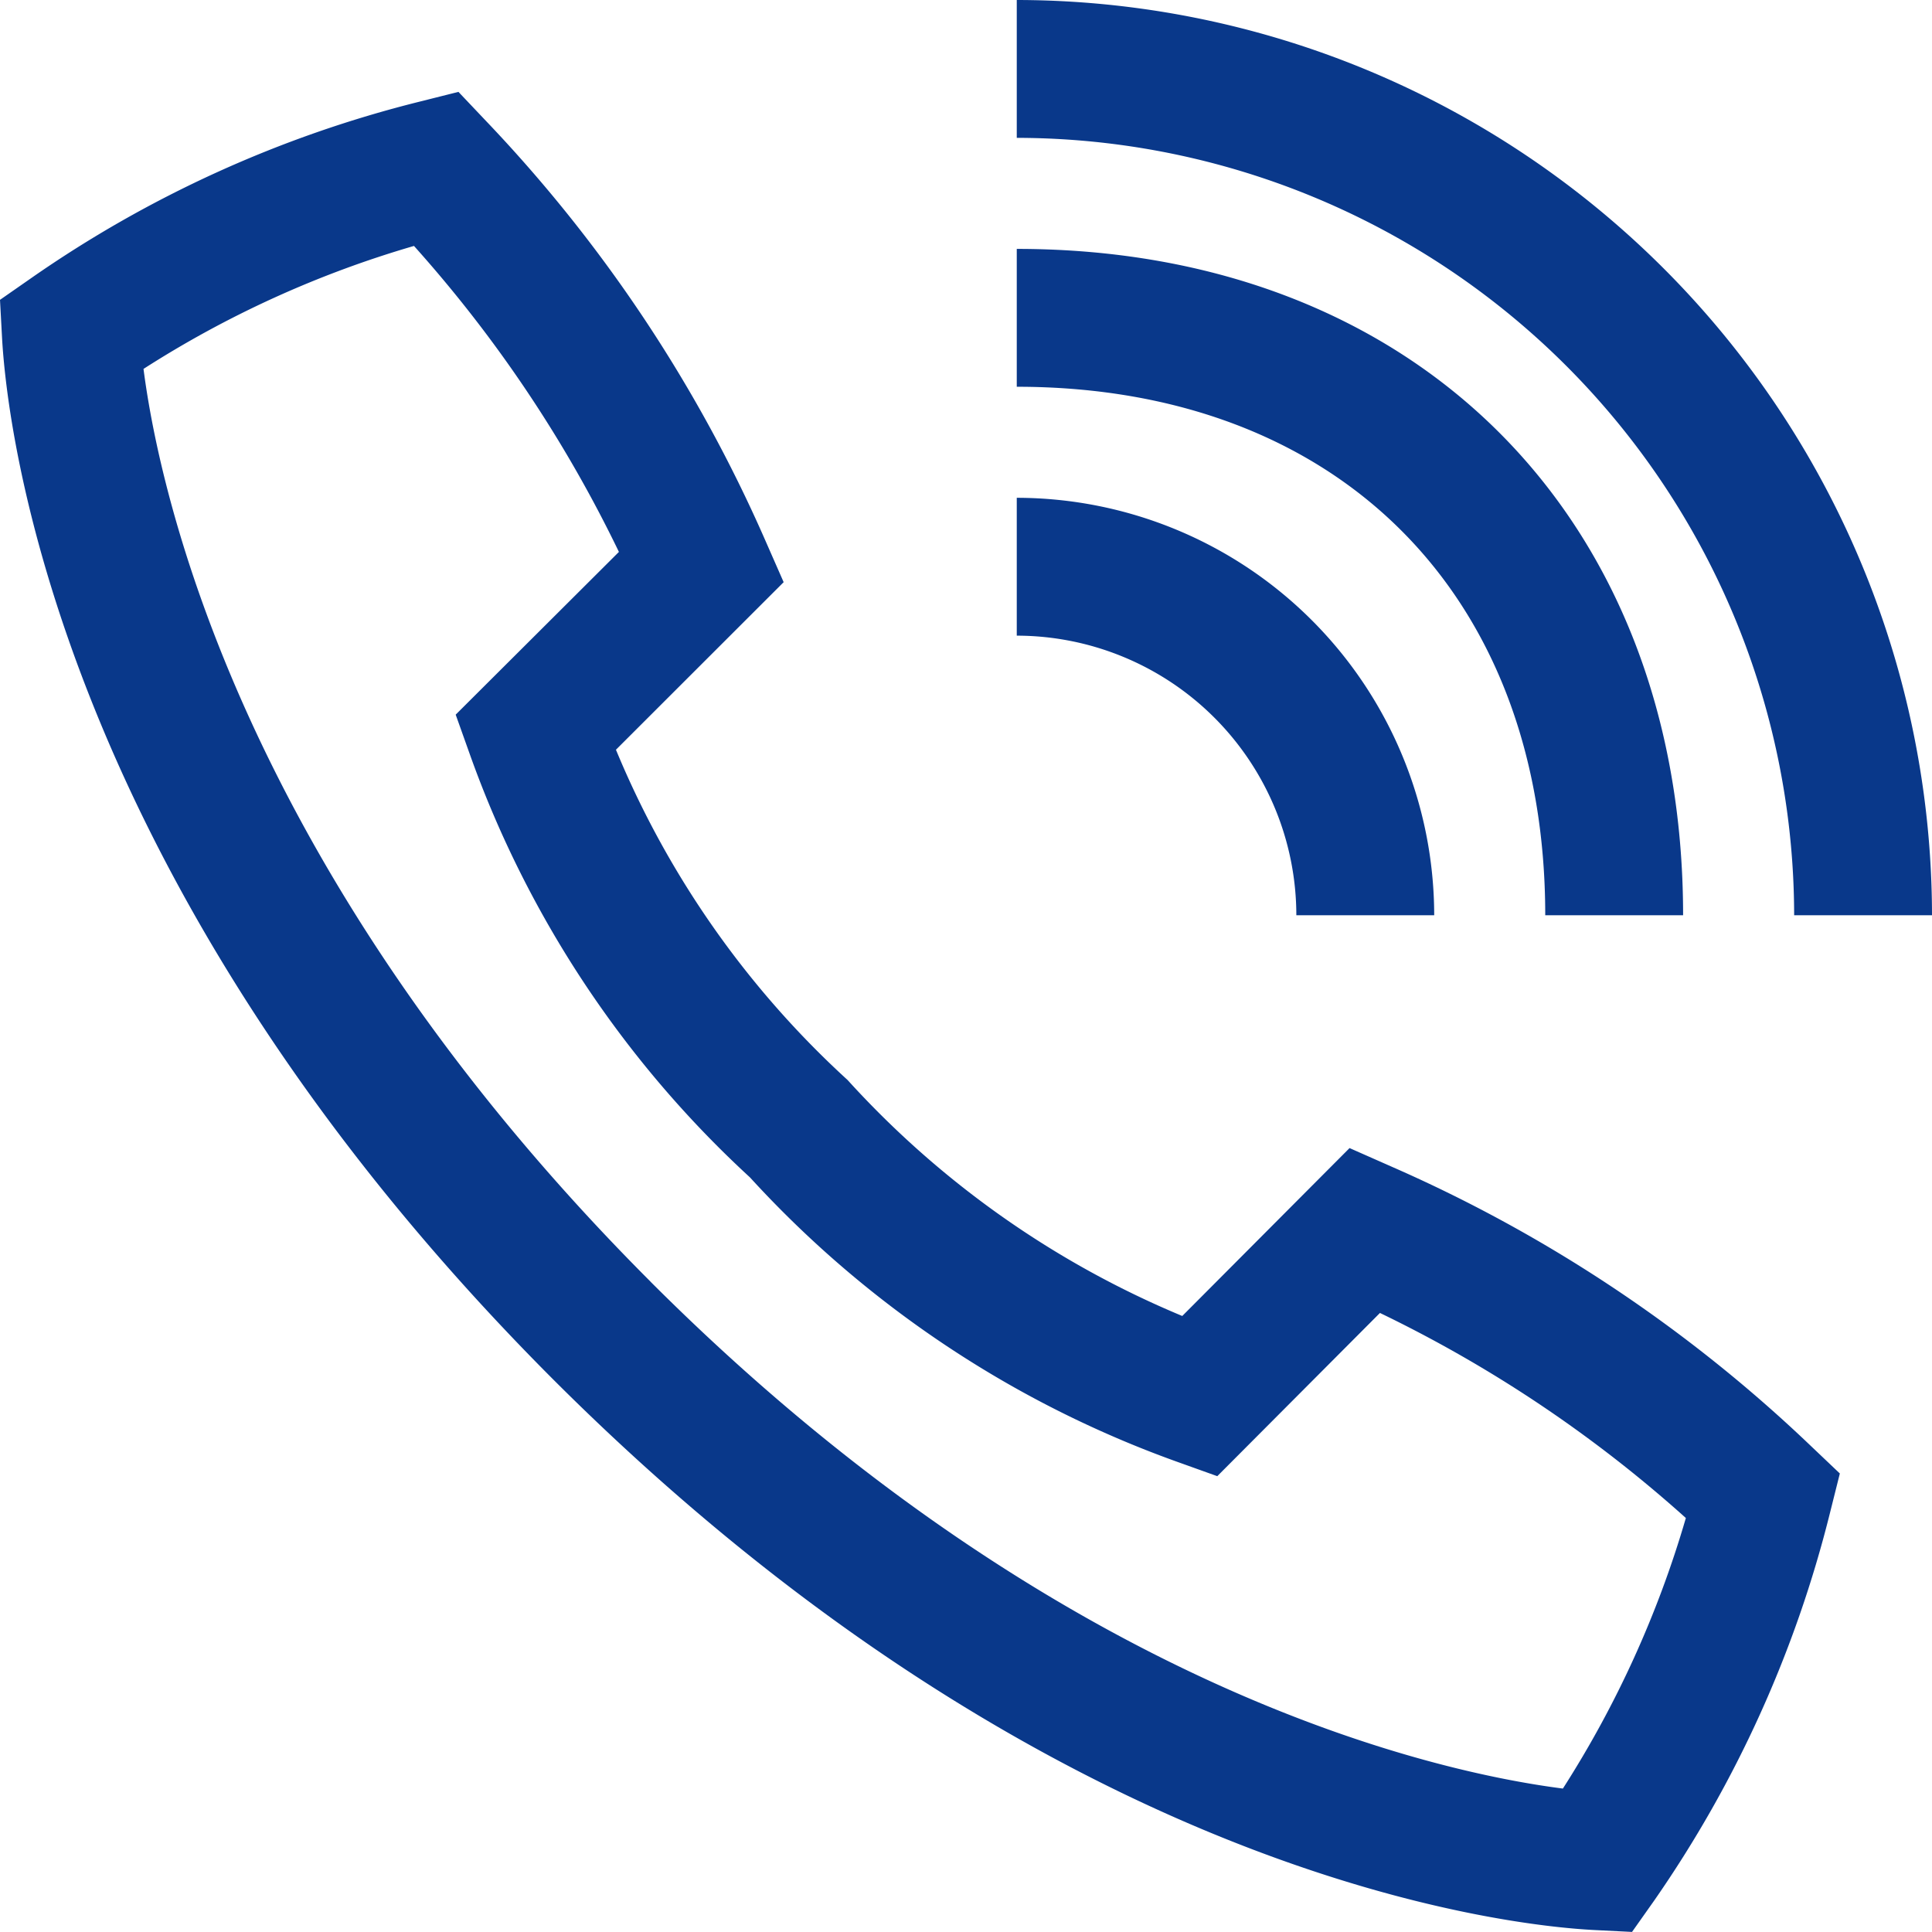 <svg xmlns="http://www.w3.org/2000/svg" width="28.029" height="28.028" viewBox="0 0 28.029 28.028"><defs><style>.a{fill:#09388a;}</style></defs><path class="a" d="M23.677,28.028,23.121,28c-1.253-.066-7.869-.762-15.1-7.992h0C.805,12.78.1,6.16.03,4.906L0,4.35l.458-.319A17.061,17.061,0,0,1,6.086,1.475l.565-.142.4.422A21.041,21.041,0,0,1,11.094,7.82l.275.626L8.936,10.877a13.455,13.455,0,0,0,3.36,4.791,13.627,13.627,0,0,0,4.856,3.424l2.427-2.436.627.277a20.962,20.962,0,0,1,6.065,4.044l.421.4-.141.563A17.066,17.066,0,0,1,24,27.571ZM9.436,18.593c5.951,5.95,11.441,7.125,13.238,7.355a15.078,15.078,0,0,0,1.784-3.925,18.956,18.956,0,0,0-4.438-2.975l-2.36,2.368-.6-.215a15.468,15.468,0,0,1-6.18-4.12,15.321,15.321,0,0,1-4.055-6.113l-.214-.6L8.979,8.007A19.047,19.047,0,0,0,6.006,3.568,15.057,15.057,0,0,0,2.082,5.352c.232,1.8,1.415,7.294,7.355,13.241Zm18.593-5.315h-2A11.29,11.29,0,0,0,14.751,2V0A13.294,13.294,0,0,1,28.029,13.278Zm-3.611,0h-2c0-4.658-3.01-7.667-7.667-7.667v-2C20.533,3.611,24.418,7.5,24.418,13.278Zm-3.611,0h-2a4.061,4.061,0,0,0-4.056-4.056v-2A6.063,6.063,0,0,1,20.807,13.278Z"/></svg>